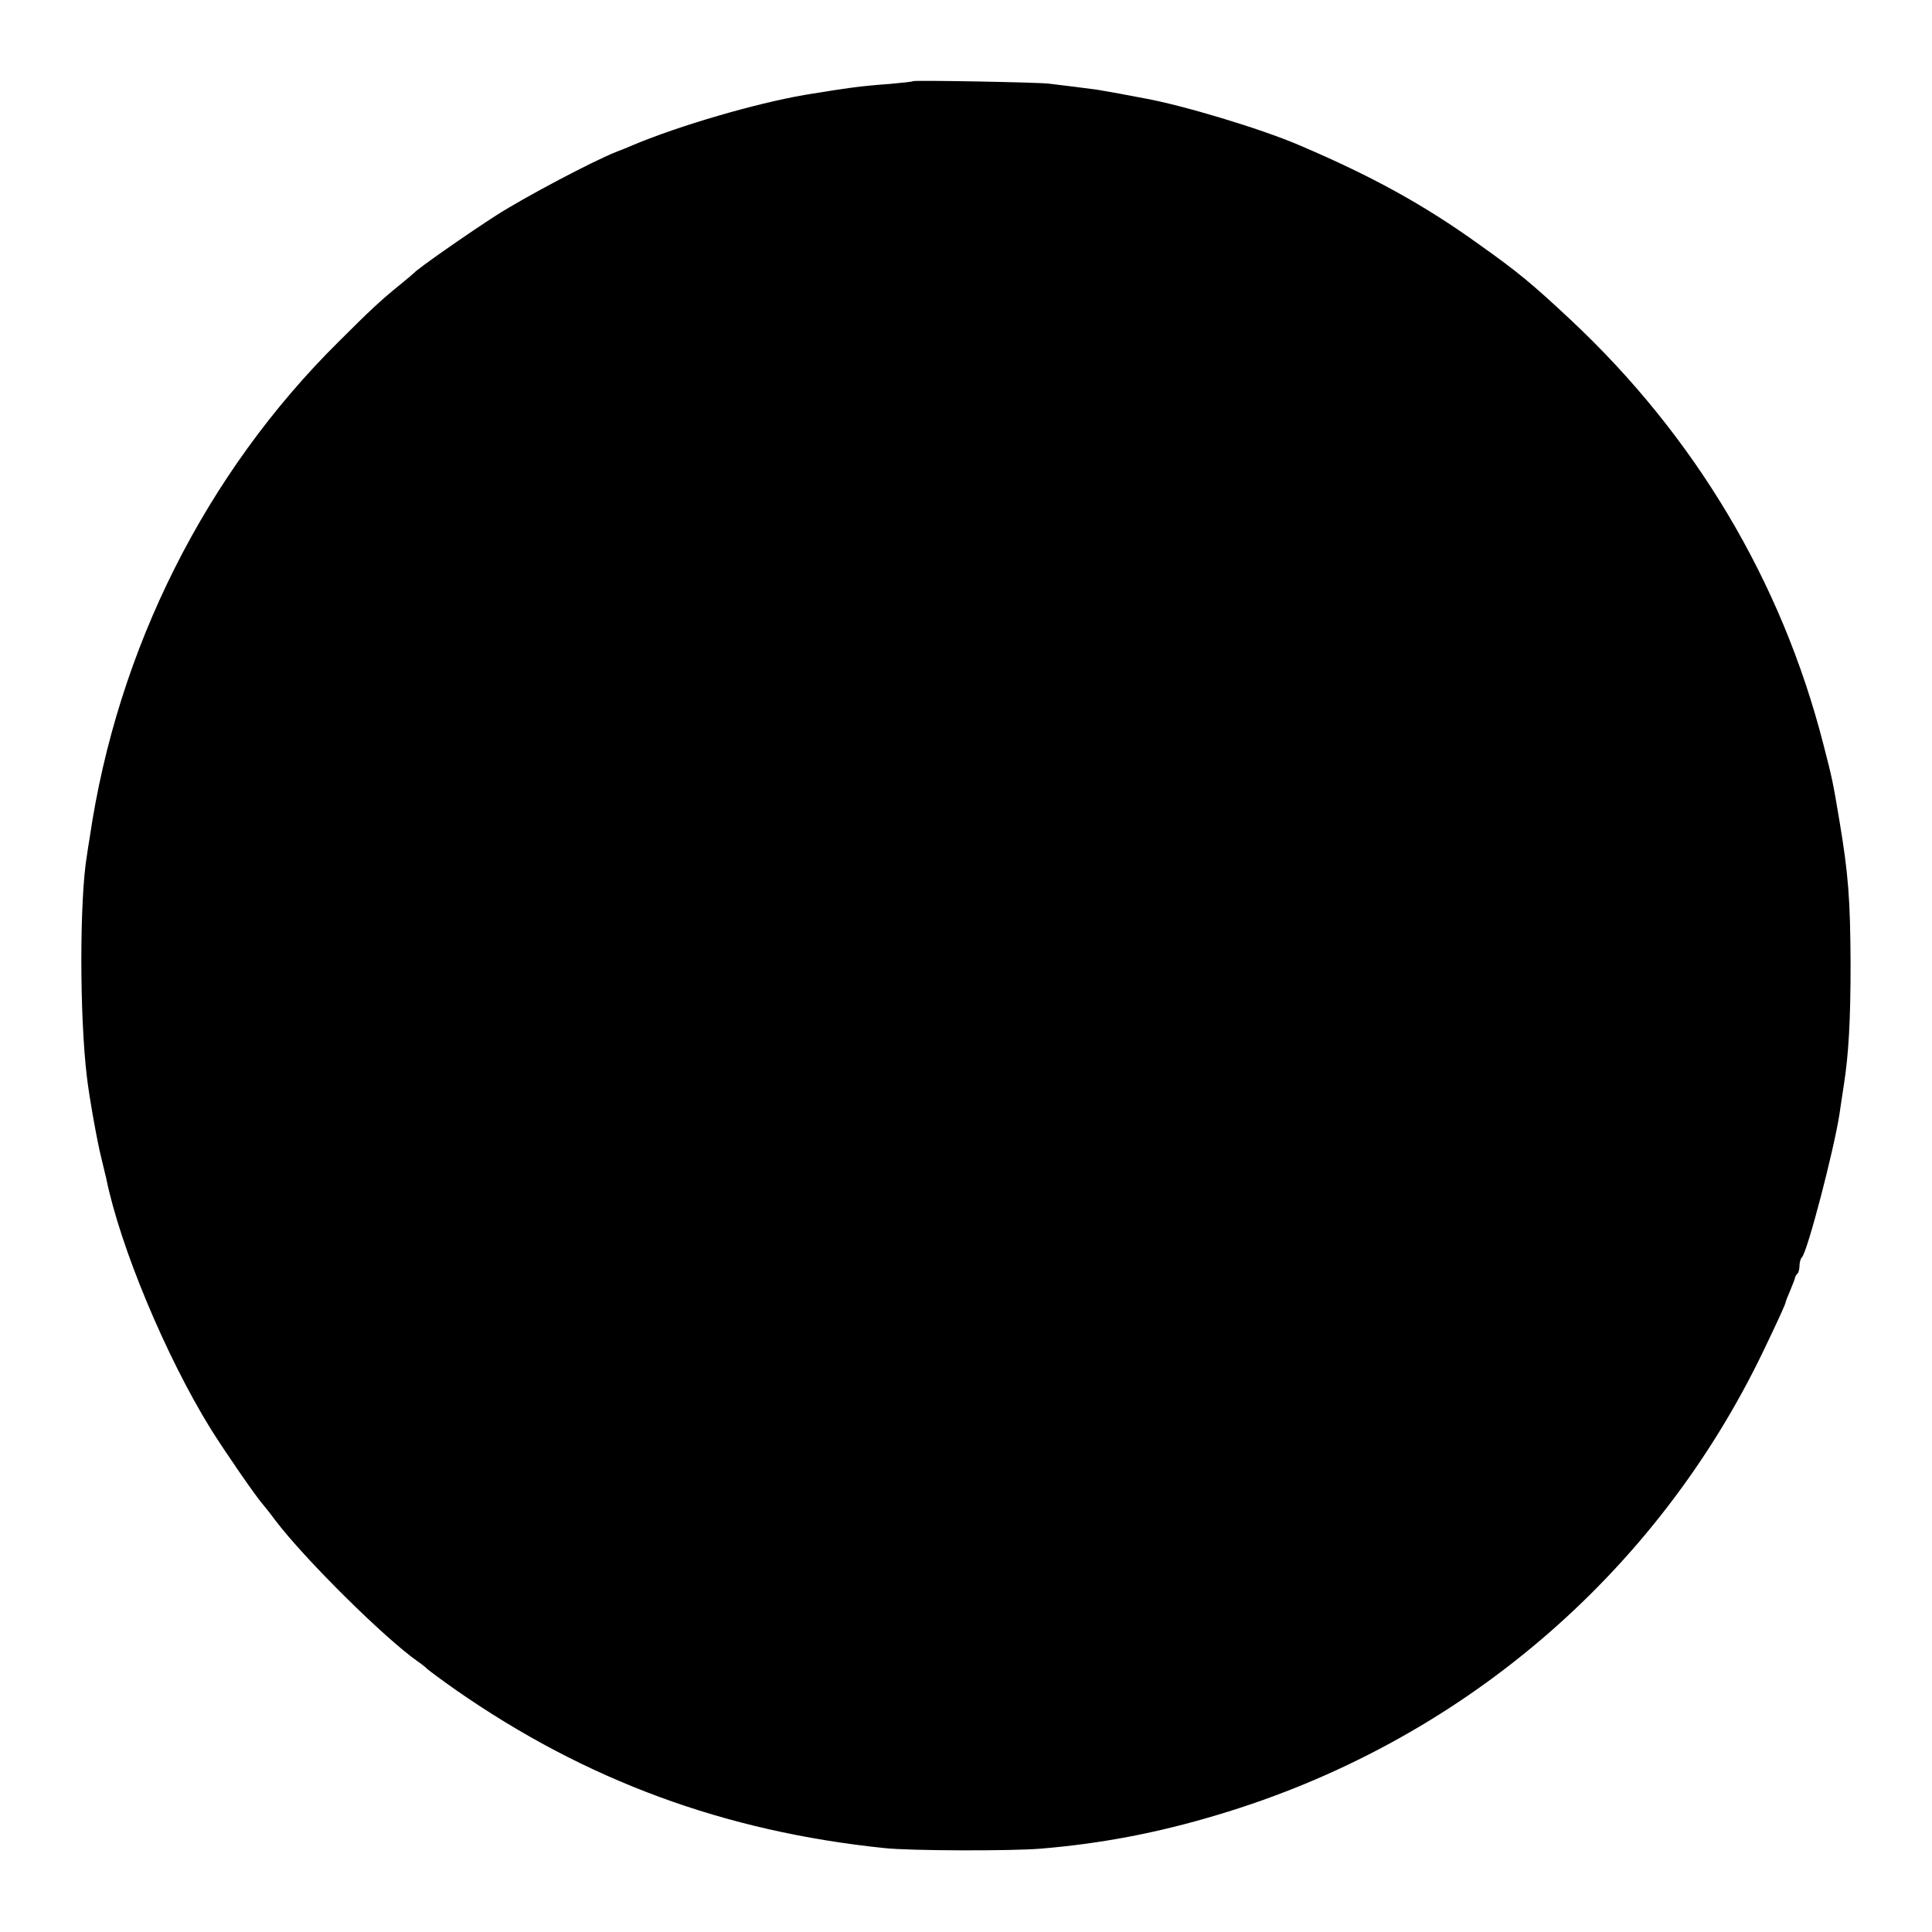 <?xml version="1.0" standalone="no"?>
<!DOCTYPE svg PUBLIC "-//W3C//DTD SVG 20010904//EN"
 "http://www.w3.org/TR/2001/REC-SVG-20010904/DTD/svg10.dtd">
<svg version="1.0" xmlns="http://www.w3.org/2000/svg"
 width="700pt" height="700pt" viewBox="0 0 700 700"
 preserveAspectRatio="xMidYMid meet">
<g transform="translate(0,700) scale(0.1,-0.1)"
fill="#000000" stroke="none">
<path d="M3309 6706 c-2 -2 -40 -6 -84 -10 -109 -8 -151 -14 -310 -40 -179
-31 -453 -111 -620 -181 -16 -7 -45 -19 -64 -26 -83 -33 -326 -161 -431 -228
-100 -64 -285 -193 -300 -210 -3 -3 -25 -22 -50 -42 -69 -56 -106 -90 -223
-207 -482 -477 -802 -1114 -902 -1797 -4 -22 -8 -51 -10 -64 -27 -159 -27
-583 0 -804 8 -70 38 -238 52 -292 8 -33 16 -67 18 -75 50 -246 215 -643 379
-908 52 -83 161 -241 187 -271 6 -7 28 -34 47 -60 107 -141 396 -427 516 -511
12 -8 27 -20 34 -27 8 -7 55 -42 105 -77 470 -327 972 -512 1552 -572 92 -10
457 -11 566 -2 217 18 423 57 639 122 874 260 1588 867 1979 1681 59 123 81
172 81 178 0 2 8 22 17 43 9 22 17 42 17 46 1 3 4 10 9 14 4 4 7 17 7 29 0 11
4 25 9 30 20 21 116 389 136 520 3 22 10 67 15 100 18 112 25 239 25 440 -1
237 -8 329 -41 525 -23 137 -25 148 -58 275 -151 589 -465 1115 -916 1537
-139 130 -191 173 -329 271 -204 147 -395 251 -656 362 -138 59 -420 144 -560
169 -16 3 -57 11 -90 17 -33 6 -69 12 -80 14 -28 4 -133 17 -175 22 -45 5
-486 13 -491 9z"/>
</g>
</svg>
